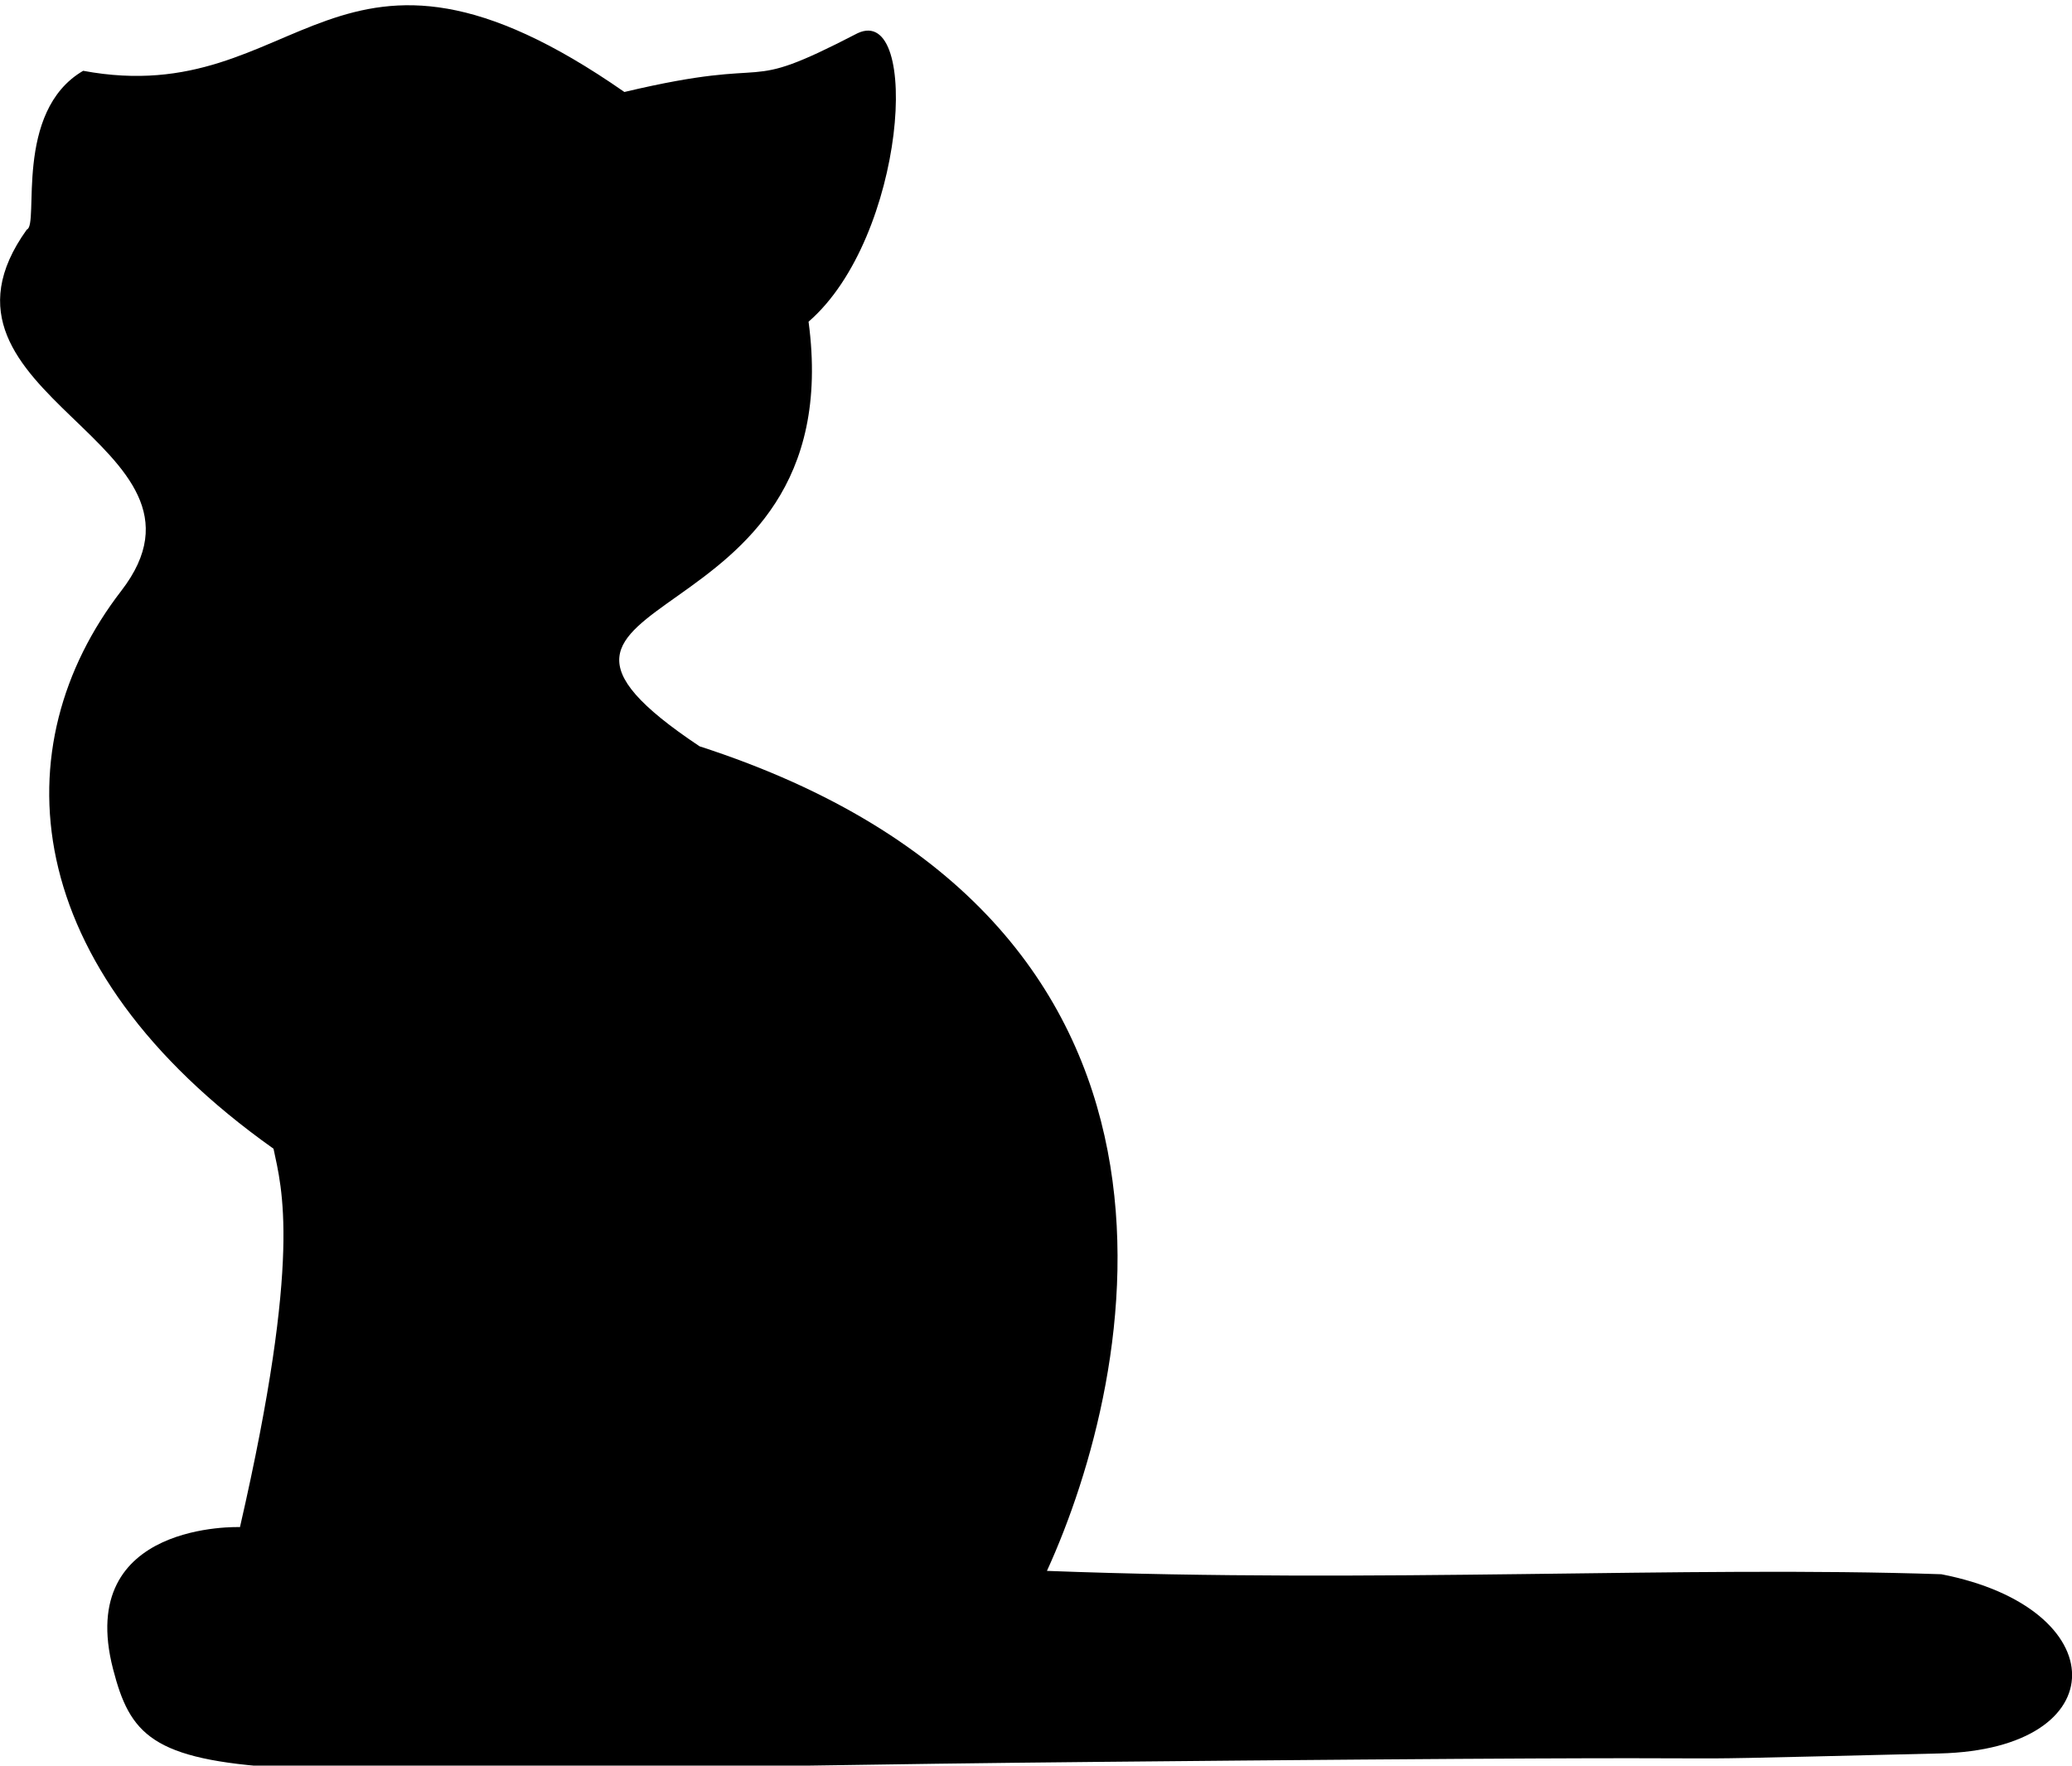 <?xml version="1.0" encoding="utf-8"?>
<!-- Generator: Adobe Illustrator 21.1.0, SVG Export Plug-In . SVG Version: 6.00 Build 0)  -->
<svg version="1.1" id="Warstwa_1" xmlns="http://www.w3.org/2000/svg" xmlns:xlink="http://www.w3.org/1999/xlink" x="0px" y="0px"
	 viewBox="0 0 1173.4 1000" style="enable-background:new 0 0 1173.4 1000;" xml:space="preserve">
<path d="M1098.4,993.1c-242.1,5.8,14.4,0-478.9,4.8c-505.5,4.9-536.4,21.5-555.5-52.7c-21.6-83.8,71.9-80.3,71.9-80.3
	c35.4-154.2,23.6-192.1,19-214.3C9.4,547.4,1.1,422.2,68.7,334.6c64.6-83.8-121.4-110.1-53.5-204.6c7.2-2.4-7.7-66.8,31.9-89.9
	c124.1,23.1,141.3-103,306.5,12c91-21.6,62.6,2.7,132.1-33.3c36-16.8,27.4,115.6-27.8,163.4c24.7,185-200.5,148-61.7,240.5
	C699.8,521,643.2,779.5,592.9,889.7c189.2,7.2,360.4-3,506.5,1.9C1197.6,910.7,1199,990.7,1098.4,993.1L1098.4,993.1z"/>
</svg>
